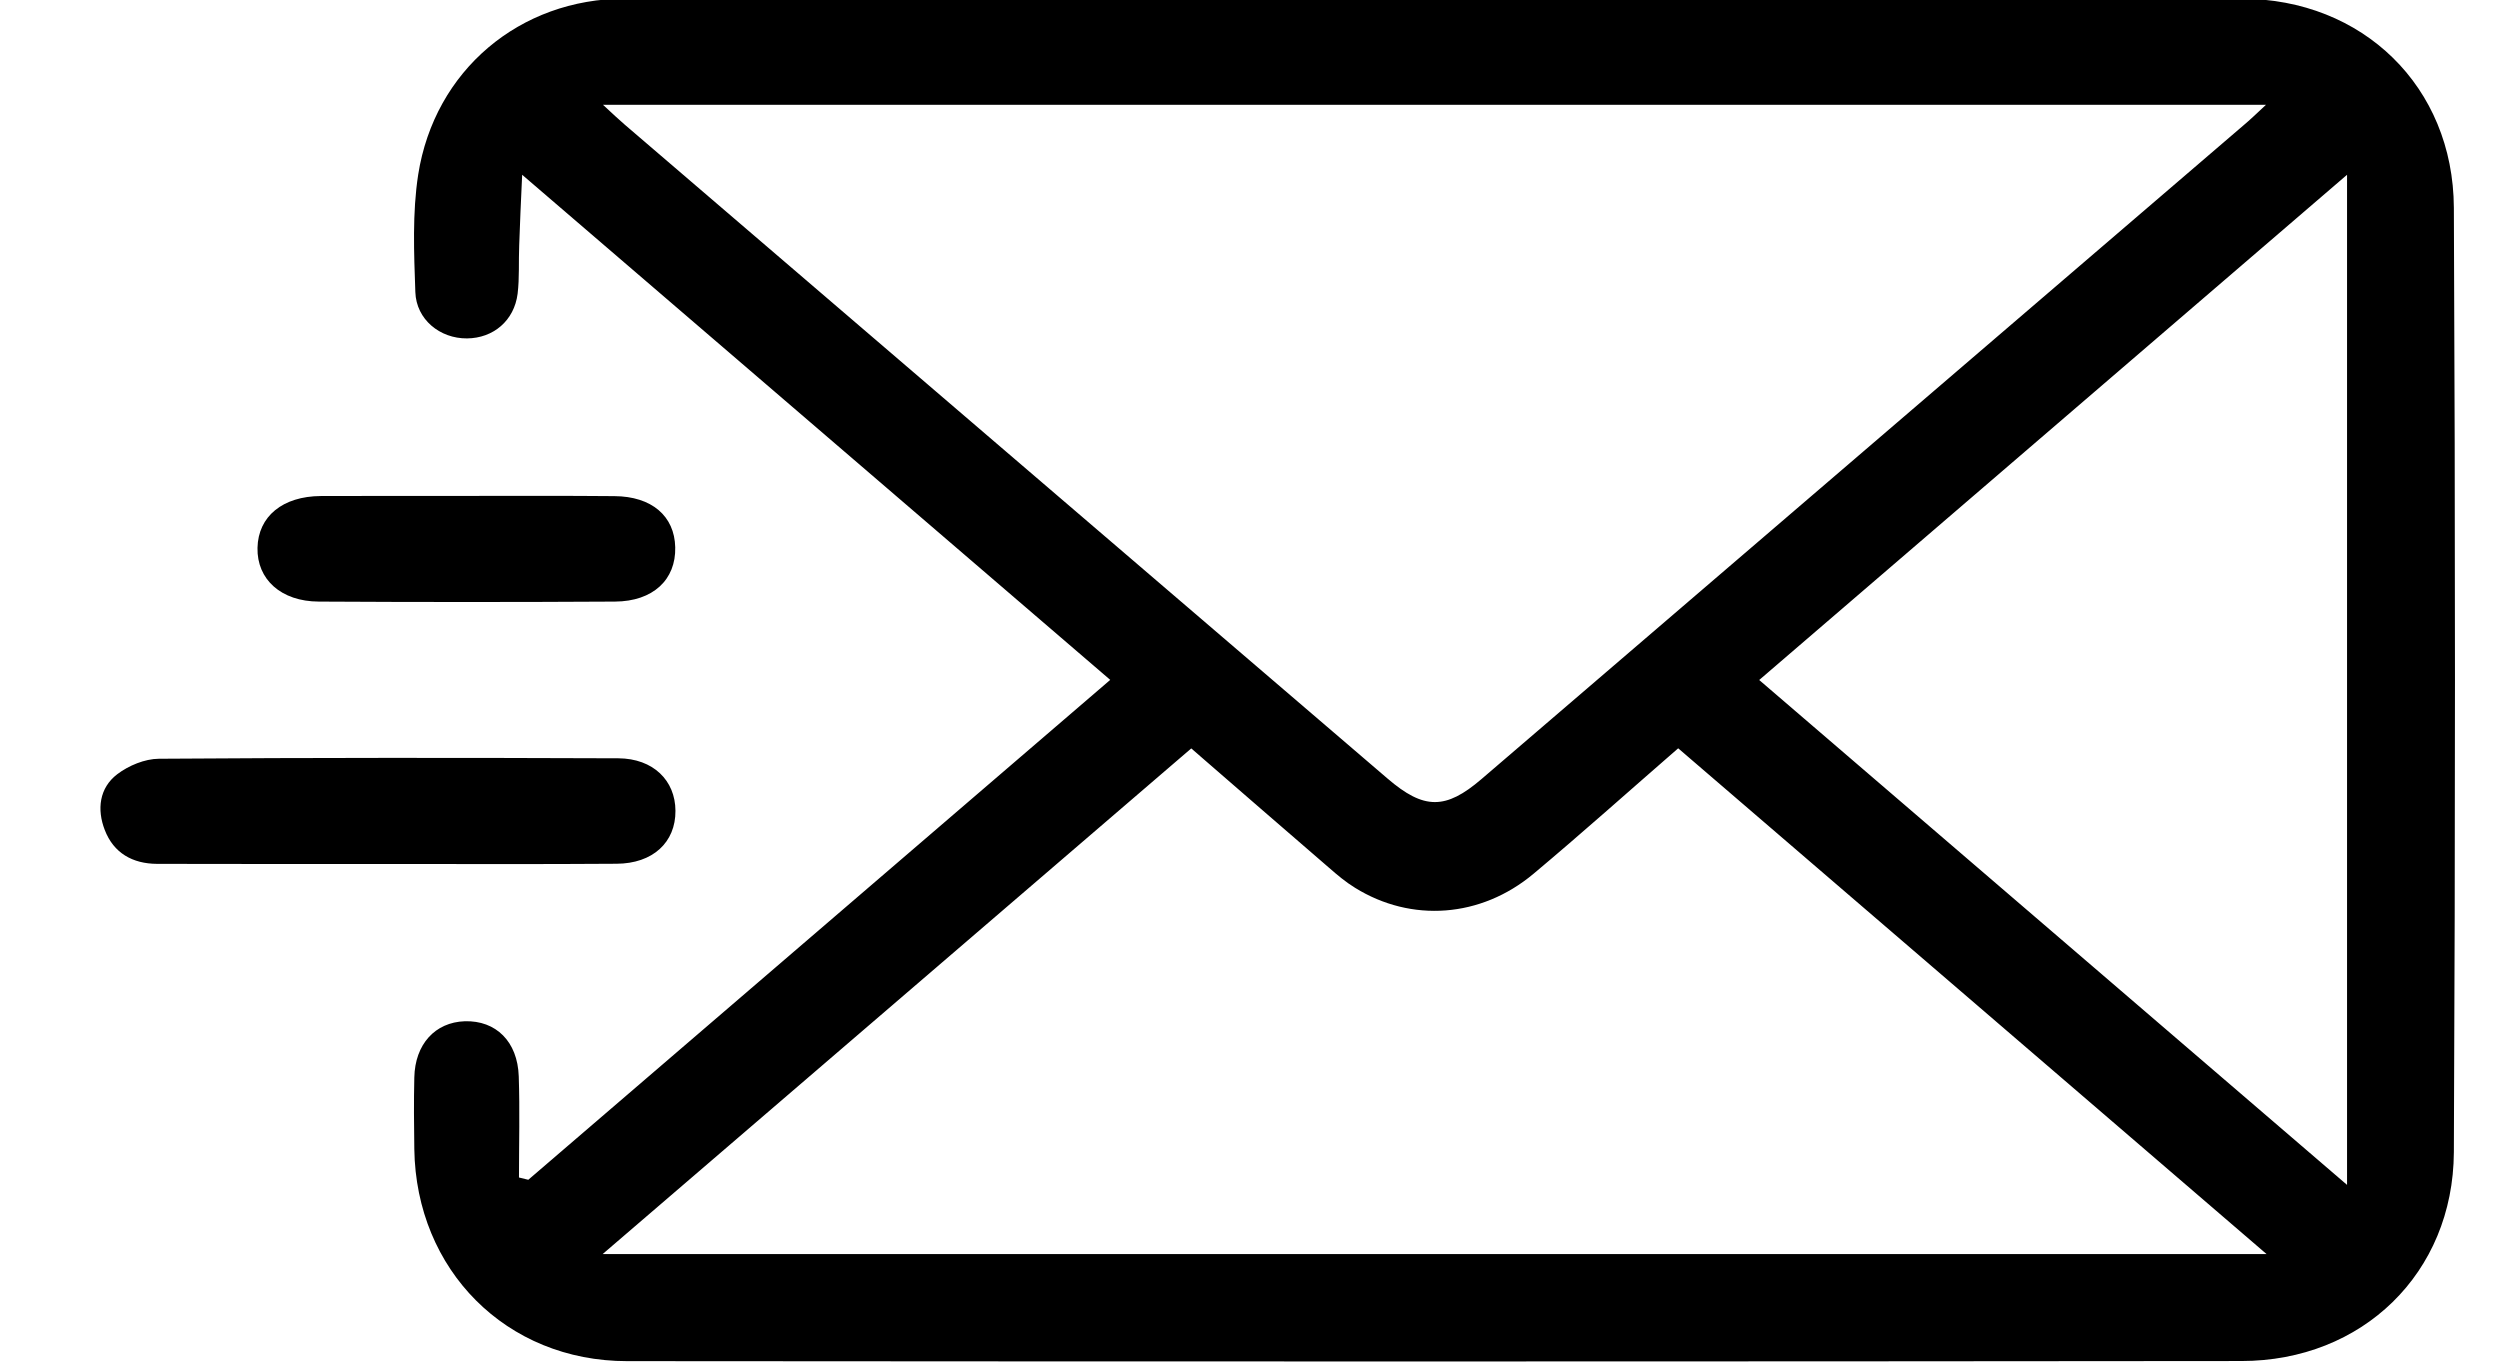 <svg 
 xmlns="http://www.w3.org/2000/svg"
 xmlns:xlink="http://www.w3.org/1999/xlink"
 width="22px" height="12px">
<path fill-rule="evenodd"  fill="currentColor"
 d="M21.594,10.140 C21.588,11.204 20.788,11.977 19.724,11.977 C14.989,11.982 10.254,11.982 5.518,11.978 C4.455,11.978 3.661,11.176 3.646,10.112 C3.643,9.902 3.641,9.692 3.646,9.482 C3.652,9.189 3.829,8.996 4.090,8.987 C4.364,8.979 4.555,9.165 4.565,9.472 C4.575,9.768 4.567,10.065 4.567,10.362 C4.594,10.369 4.622,10.375 4.649,10.382 C6.348,8.922 8.047,7.463 9.770,5.983 C8.054,4.509 6.351,3.046 4.595,1.538 C4.584,1.782 4.575,1.970 4.569,2.158 C4.563,2.300 4.572,2.445 4.555,2.585 C4.525,2.822 4.341,2.976 4.110,2.978 C3.872,2.980 3.663,2.812 3.655,2.570 C3.643,2.226 3.628,1.874 3.680,1.537 C3.824,0.619 4.574,-0.011 5.499,-0.012 C10.242,-0.015 14.985,-0.015 19.728,-0.011 C20.791,-0.010 21.589,0.762 21.594,1.828 C21.607,4.599 21.607,7.370 21.594,10.140 ZM5.303,11.036 C10.207,11.036 15.049,11.036 19.946,11.036 C18.192,9.529 16.484,8.060 14.768,6.585 C14.331,6.965 13.918,7.335 13.494,7.690 C13.031,8.077 12.420,8.120 11.925,7.813 C11.843,7.763 11.767,7.699 11.694,7.635 C11.292,7.289 10.893,6.941 10.483,6.586 C8.762,8.065 7.057,9.529 5.303,11.036 ZM5.306,0.922 C5.401,1.010 5.449,1.055 5.499,1.098 C7.736,3.016 9.972,4.934 12.210,6.851 C12.531,7.127 12.722,7.126 13.037,6.856 C15.273,4.938 17.509,3.020 19.745,1.101 C19.800,1.055 19.852,1.005 19.941,0.922 C15.051,0.922 10.210,0.922 5.306,0.922 ZM20.654,1.538 C18.908,3.039 17.205,4.503 15.481,5.984 C17.205,7.464 18.908,8.927 20.654,10.427 C20.654,7.446 20.654,4.519 20.654,1.538 ZM5.407,4.366 C5.735,4.368 5.936,4.541 5.942,4.816 C5.949,5.101 5.747,5.292 5.412,5.294 C4.543,5.299 3.675,5.299 2.806,5.294 C2.473,5.293 2.260,5.098 2.266,4.821 C2.272,4.544 2.487,4.367 2.824,4.365 C3.251,4.363 3.678,4.365 4.105,4.364 C4.539,4.364 4.973,4.362 5.407,4.366 ZM5.944,7.135 C5.946,7.412 5.745,7.600 5.425,7.601 C4.751,7.606 4.078,7.603 3.404,7.603 C2.730,7.603 2.056,7.604 1.382,7.602 C1.167,7.601 1.000,7.507 0.922,7.304 C0.852,7.124 0.873,6.934 1.032,6.813 C1.132,6.737 1.274,6.678 1.398,6.677 C2.746,6.667 4.094,6.668 5.442,6.673 C5.748,6.675 5.943,6.868 5.944,7.135 Z"/>
</svg>